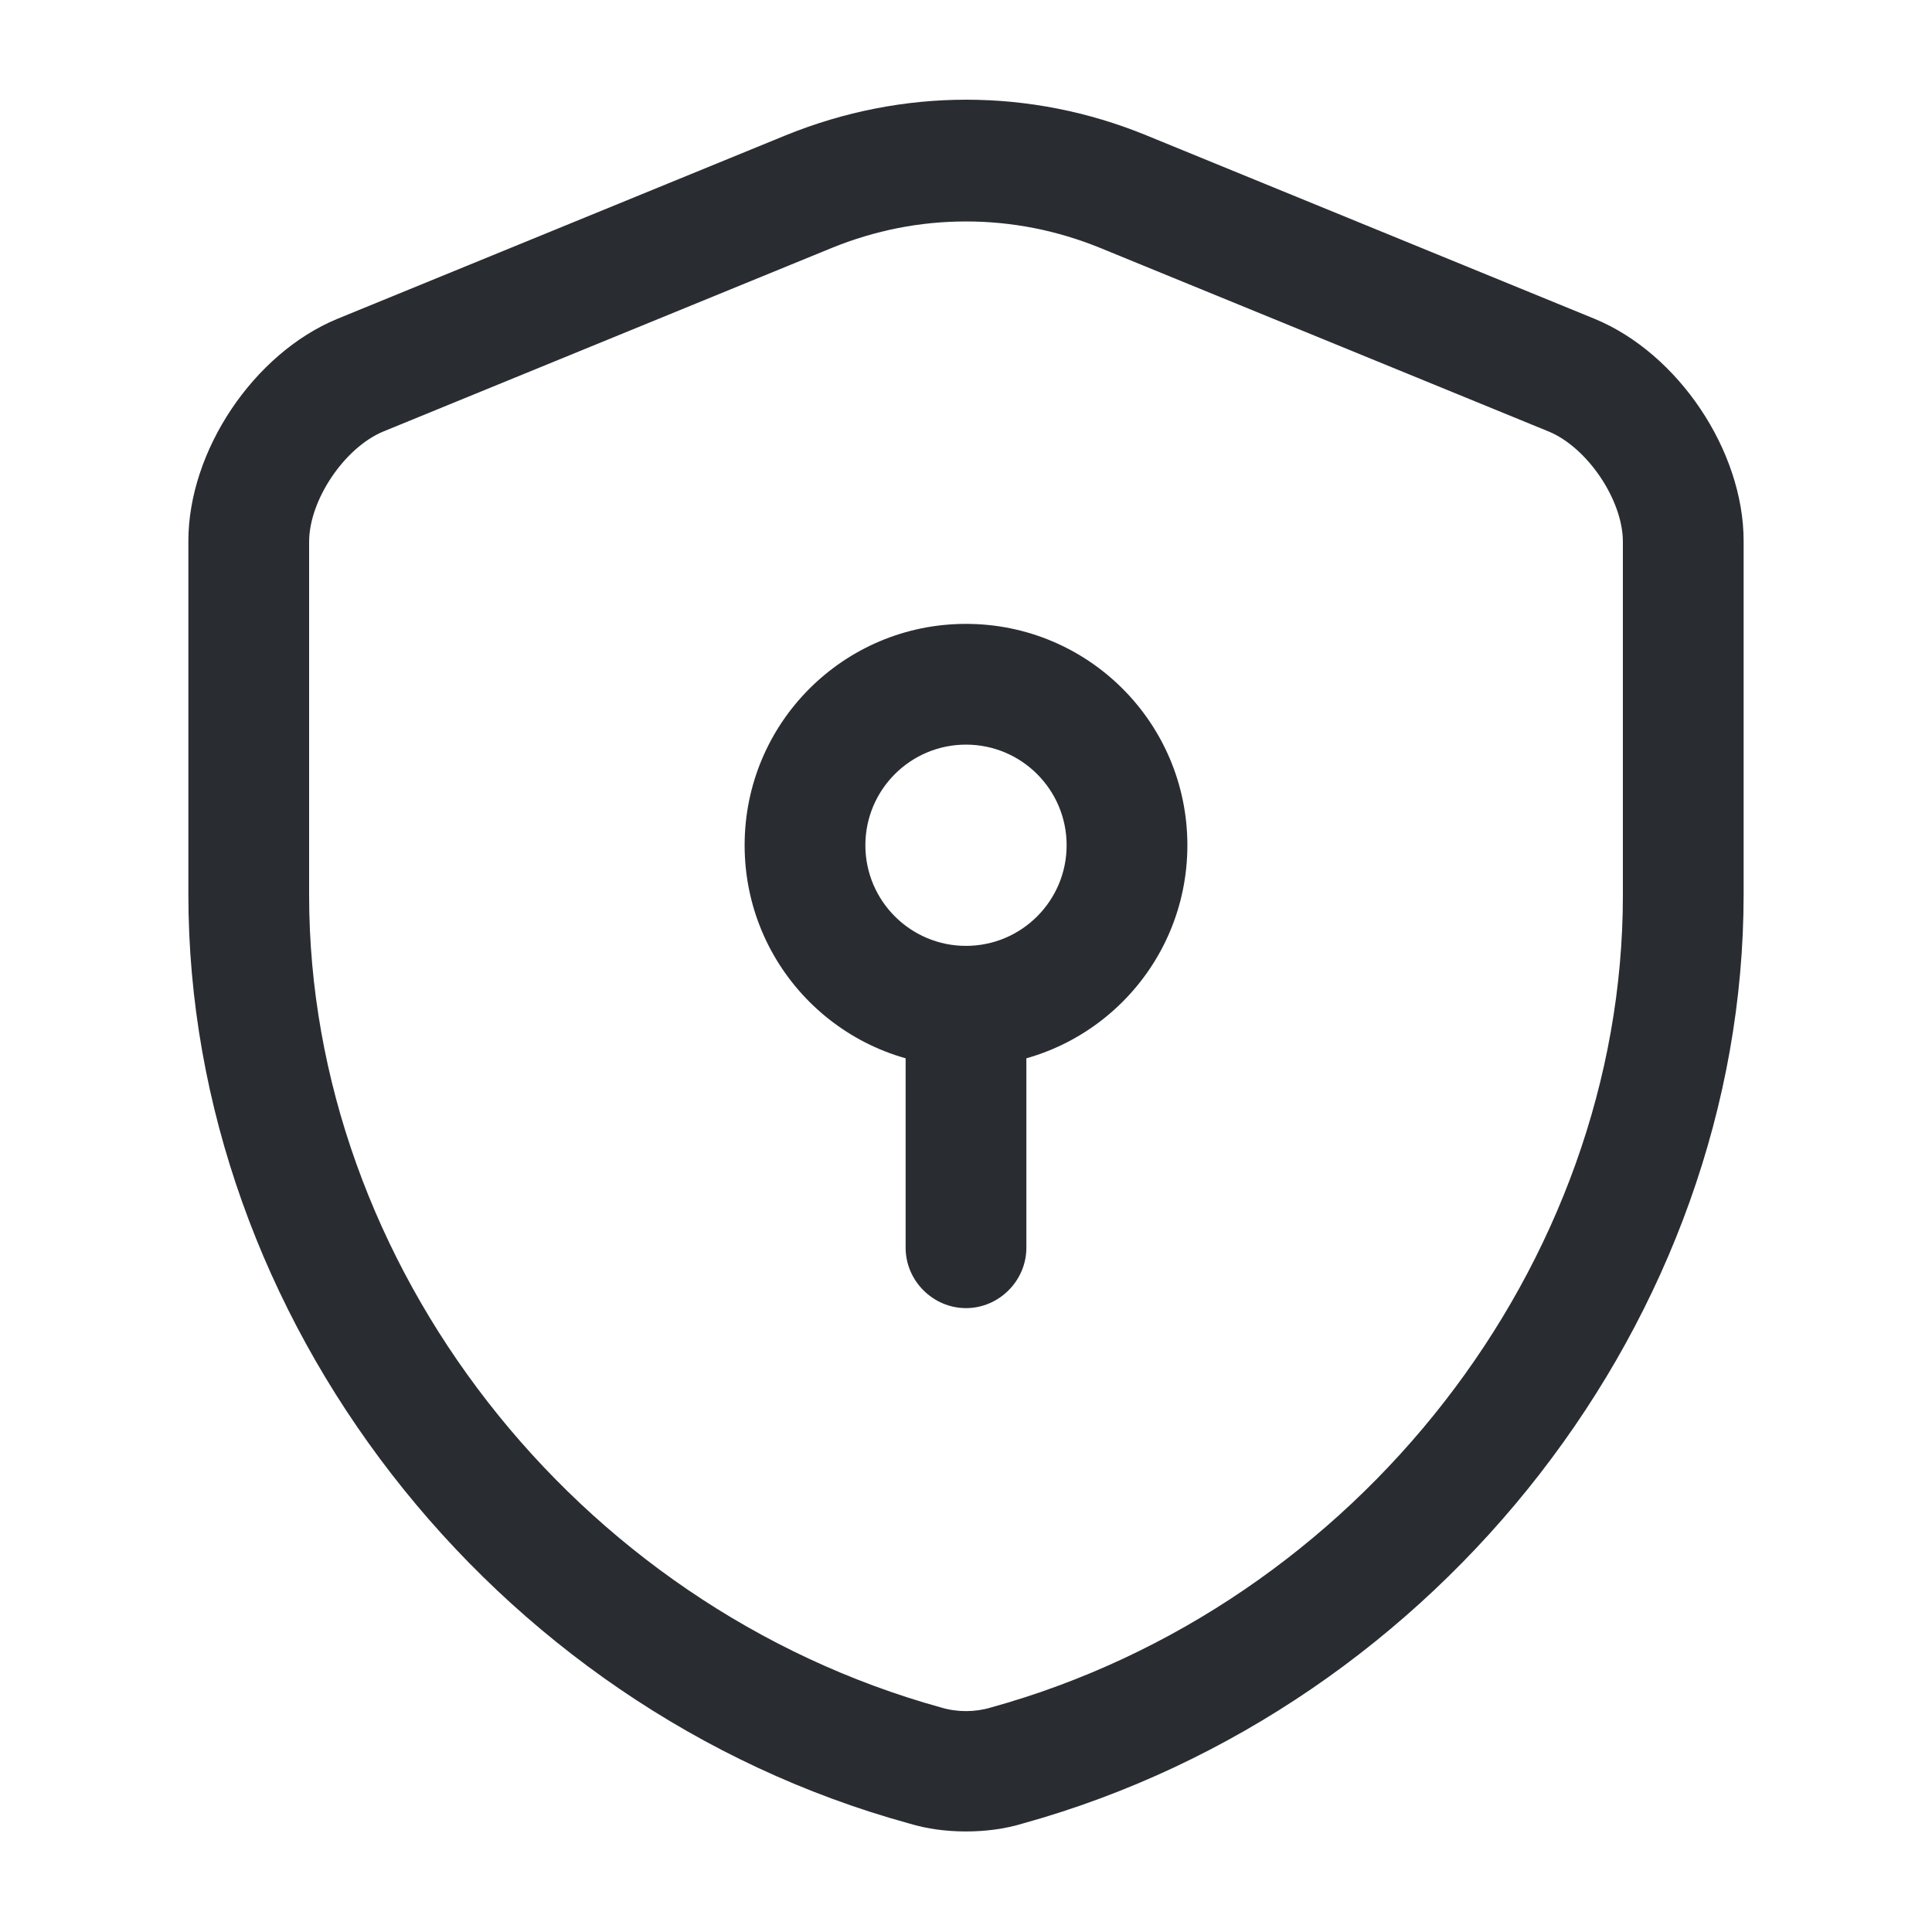<svg width="24" height="24" viewBox="0 0 24 24" fill="none" xmlns="http://www.w3.org/2000/svg">
<path d="M12 22.751C11.76 22.751 11.52 22.721 11.29 22.651C6.1 21.221 2.34 16.371 2.34 11.111V6.721C2.34 5.601 3.15 4.391 4.19 3.961L9.76 1.681C11.21 1.091 12.8 1.091 14.24 1.681L19.81 3.961C20.85 4.391 21.66 5.601 21.66 6.721V11.111C21.66 16.361 17.89 21.211 12.71 22.651C12.48 22.721 12.24 22.751 12 22.751ZM12 2.751C11.43 2.751 10.87 2.861 10.33 3.081L4.76 5.361C4.28 5.561 3.84 6.211 3.84 6.731V11.121C3.84 15.711 7.14 19.951 11.69 21.211C11.89 21.271 12.11 21.271 12.31 21.211C16.86 19.951 20.16 15.711 20.16 11.121V6.731C20.16 6.211 19.72 5.561 19.24 5.361L13.67 3.081C13.13 2.861 12.57 2.751 12 2.751Z" fill="#292D32"/>
<path d="M12 13.25C10.48 13.25 9.25 12.02 9.25 10.5C9.25 8.98 10.48 7.75 12 7.75C13.52 7.75 14.75 8.98 14.75 10.5C14.75 12.02 13.52 13.25 12 13.25ZM12 9.25C11.31 9.25 10.75 9.81 10.75 10.5C10.75 11.19 11.31 11.75 12 11.75C12.69 11.75 13.25 11.19 13.25 10.5C13.25 9.81 12.69 9.25 12 9.25Z" fill="#292D32"/>
<path d="M12 16.25C11.59 16.25 11.25 15.91 11.25 15.5V12.5C11.25 12.09 11.59 11.75 12 11.75C12.41 11.75 12.75 12.09 12.75 12.5V15.5C12.75 15.91 12.41 16.25 12 16.25Z" fill="#292D32"/>
</svg>
